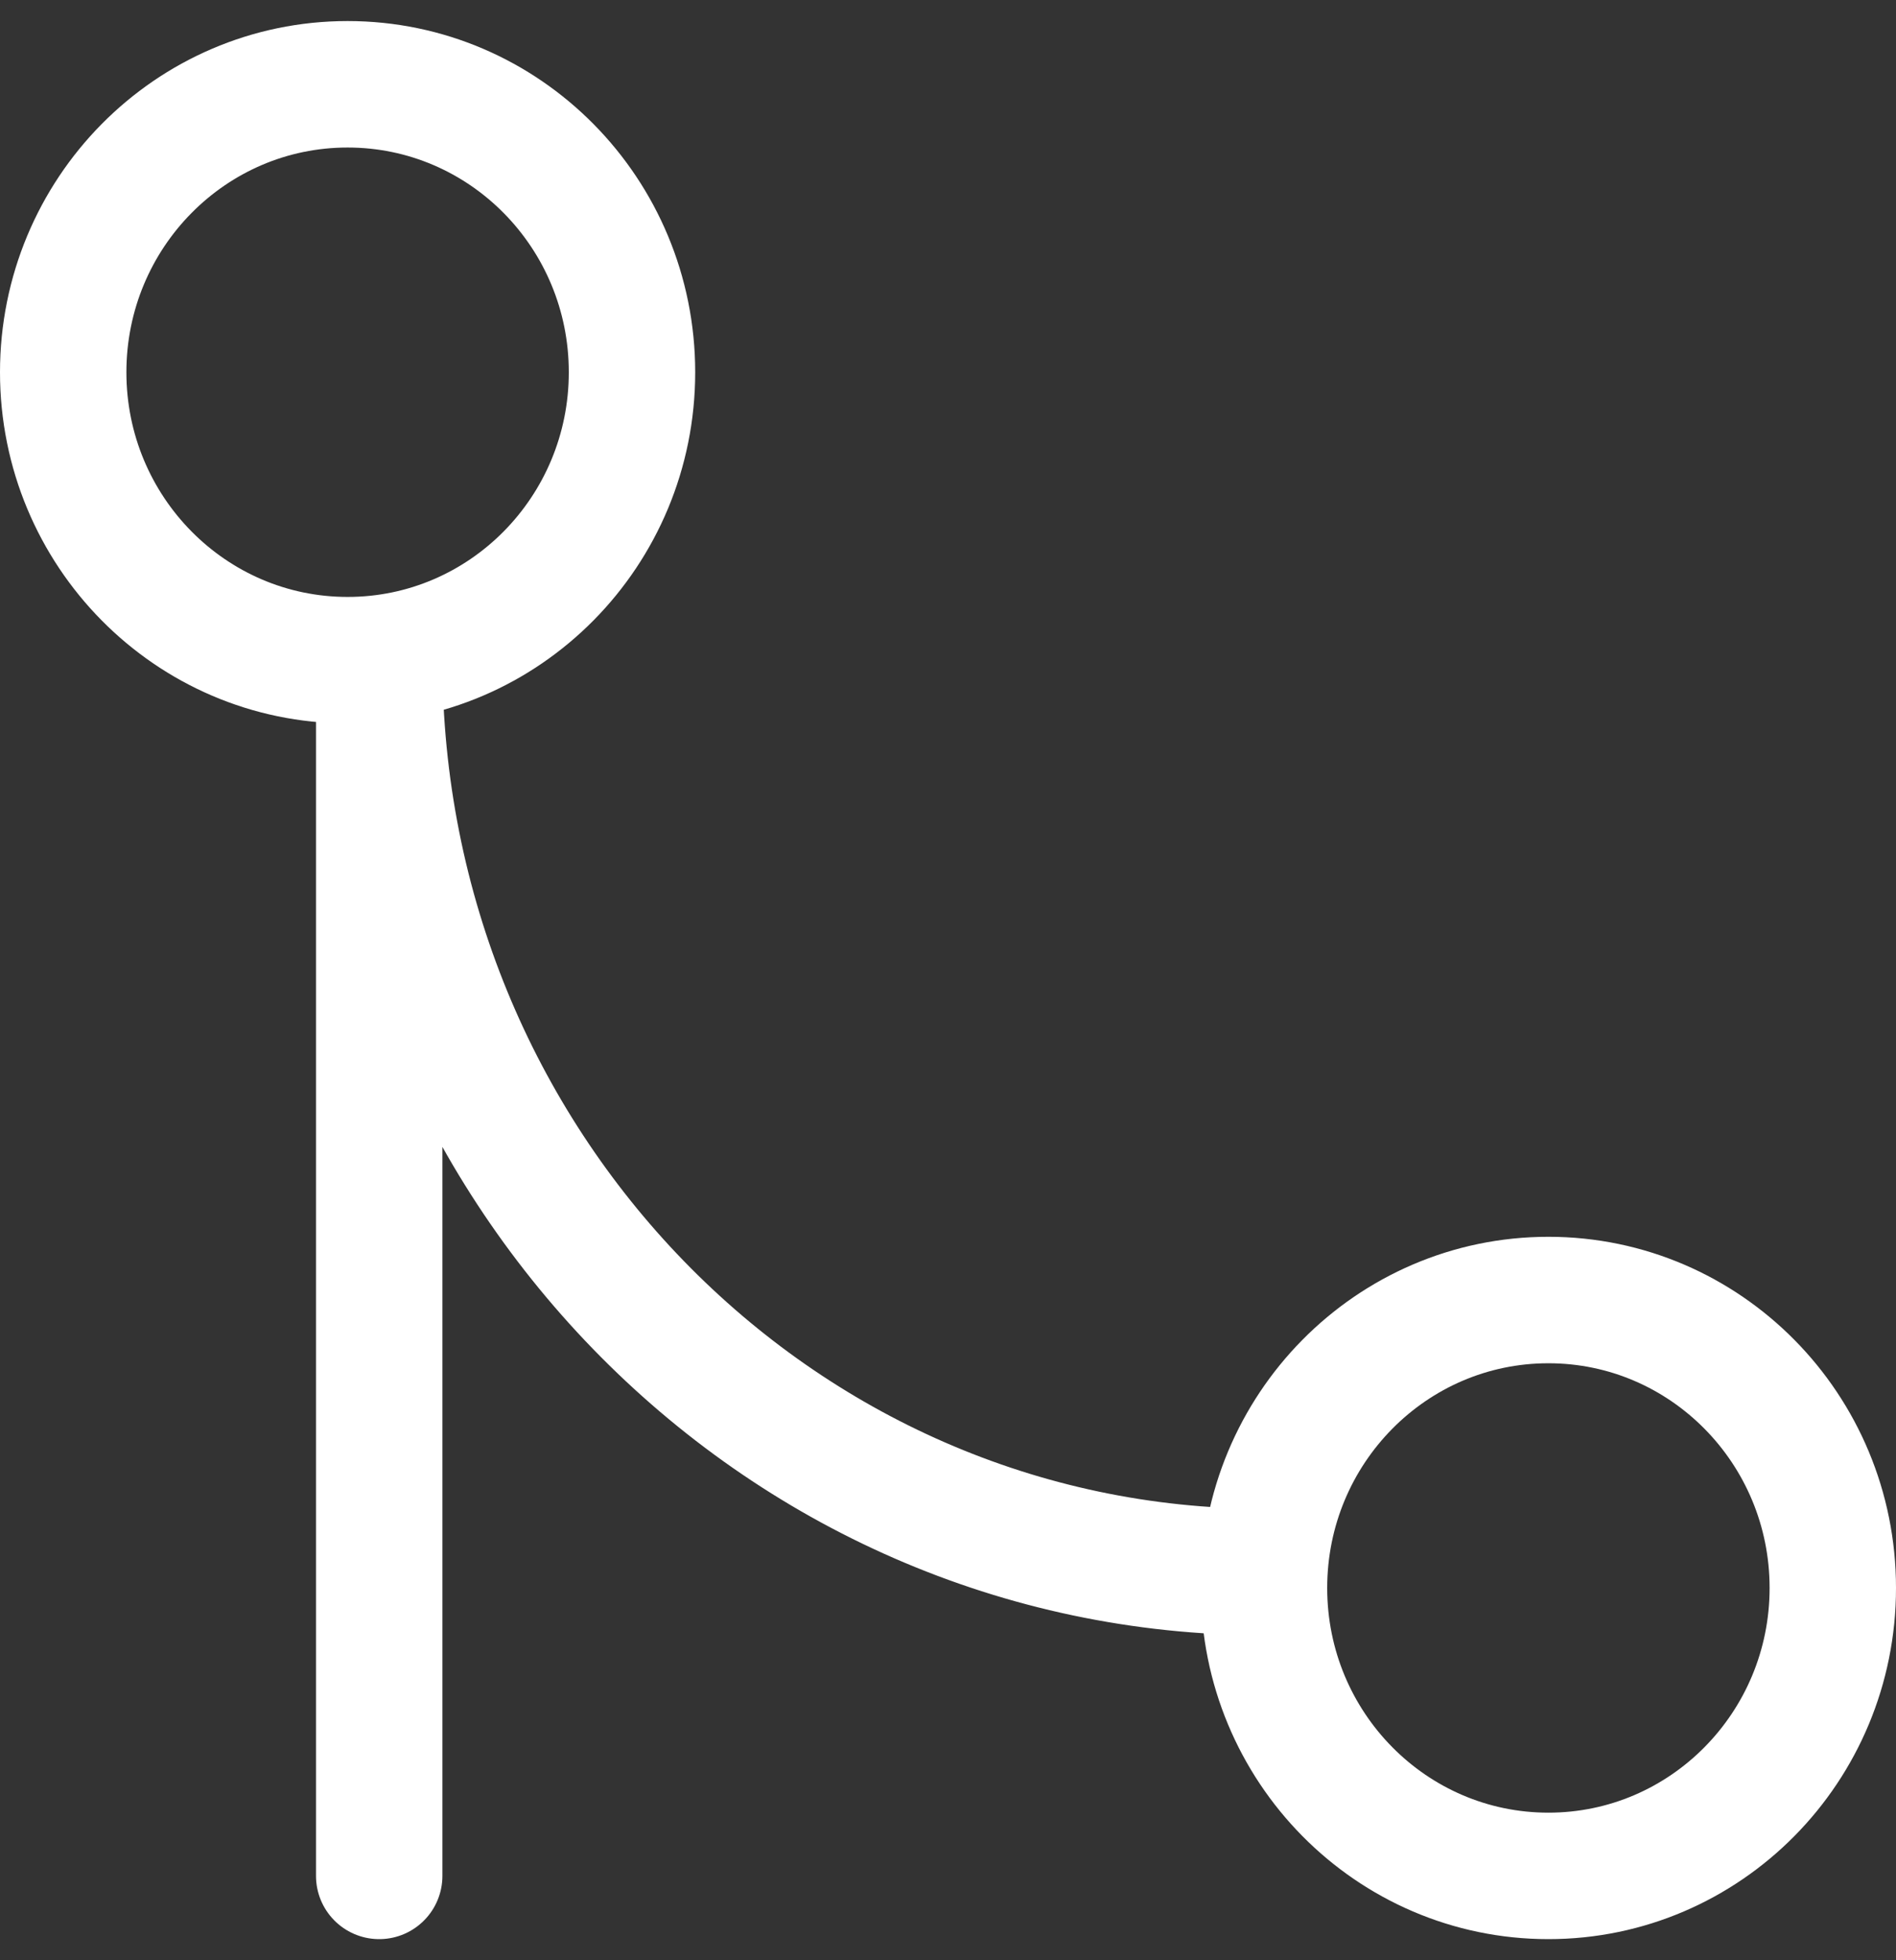 <?xml version="1.0" encoding="UTF-8"?>
<svg width="30px" height="31px" viewBox="0 0 30 31" version="1.1" xmlns="http://www.w3.org/2000/svg" xmlns:xlink="http://www.w3.org/1999/xlink">
    <rect x="0" y="0" width="30" height="31" fill="#333333" stroke="none"/>
    <!-- Generator: Sketch 61.1 (89650) - https://sketch.com -->
    <title>svg/white/git-merge</title>
    <desc>Created with Sketch.</desc>
    <g id="**-Sticker-Sheets" stroke="none" stroke-width="1" fill="none" fill-rule="evenodd" stroke-linecap="round" stroke-linejoin="round">
        <g id="sticker-sheet--all--page-3" transform="translate(-866, -2152)" stroke="#FFFFFF" stroke-width="2">
            <g id="icon-preview-row-copy-120" transform="translate(0, 2125)">
                <g id="Icon-Row">
                    <g id="git-merge" transform="translate(857, 18.214)">
                        <path d="M33.5,38.452 C35.985,38.452 38,36.414 38,33.899 C38,31.384 35.985,29.345 33.5,29.345 C31.015,29.345 29,31.384 29,33.899 C29,36.414 31.015,38.452 33.5,38.452 Z M14.5,19.226 C16.985,19.226 19,17.187 19,14.673 C19,12.158 16.985,10.119 14.5,10.119 C12.015,10.119 10,12.158 10,14.673 C10,17.187 12.015,19.226 14.5,19.226 Z M15,38.452 L15,19.226 C15,27.19 21.268,33.646 29,33.646"></path>
                    </g>
                </g>
            </g>
        </g>
    </g>
</svg>
